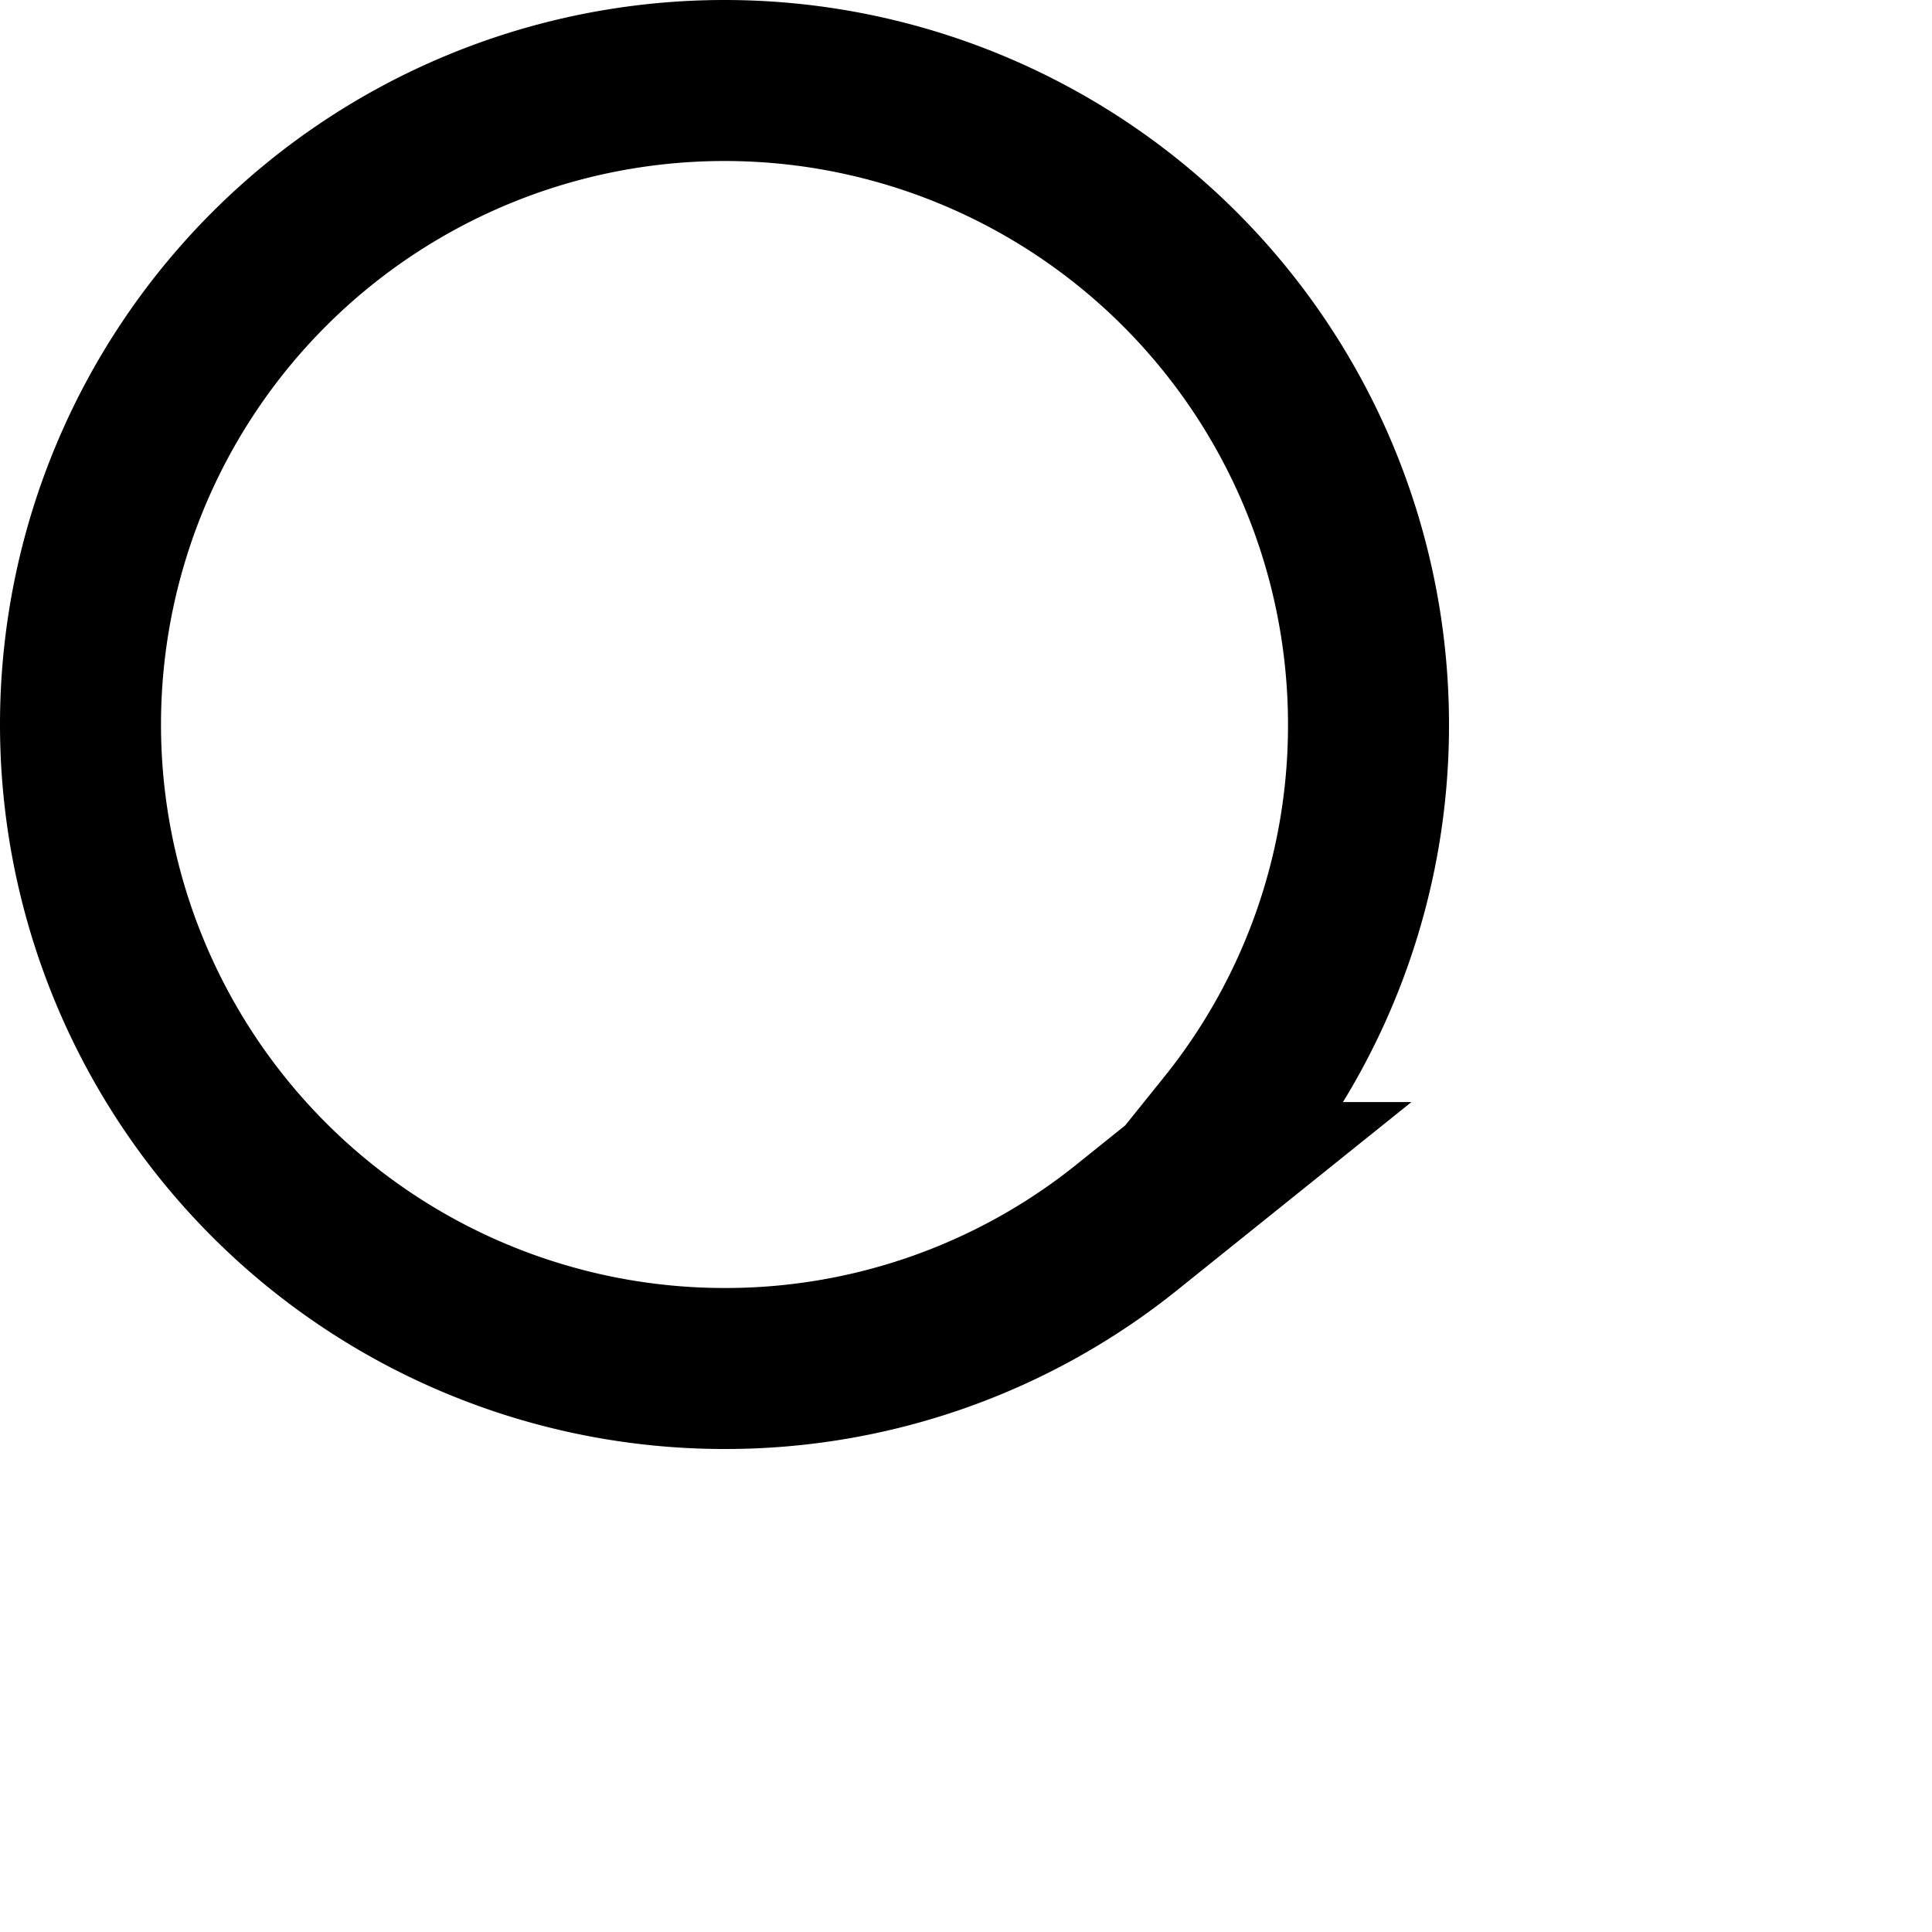 <svg xmlns="http://www.w3.org/2000/svg" width="24" height="24" viewBox="0 0 24 24">
    <g fill="none" fill-rule="evenodd">
        <path fill-rule="nonzero" stroke="#000" stroke-width="2" d="M14.69 14.69l.55-.684A7.96 7.96 0 0 0 17 9a8 8 0 1 0-8 8 7.96 7.96 0 0 0 5.006-1.76l.685-.55z"/>
    </g>
</svg>
